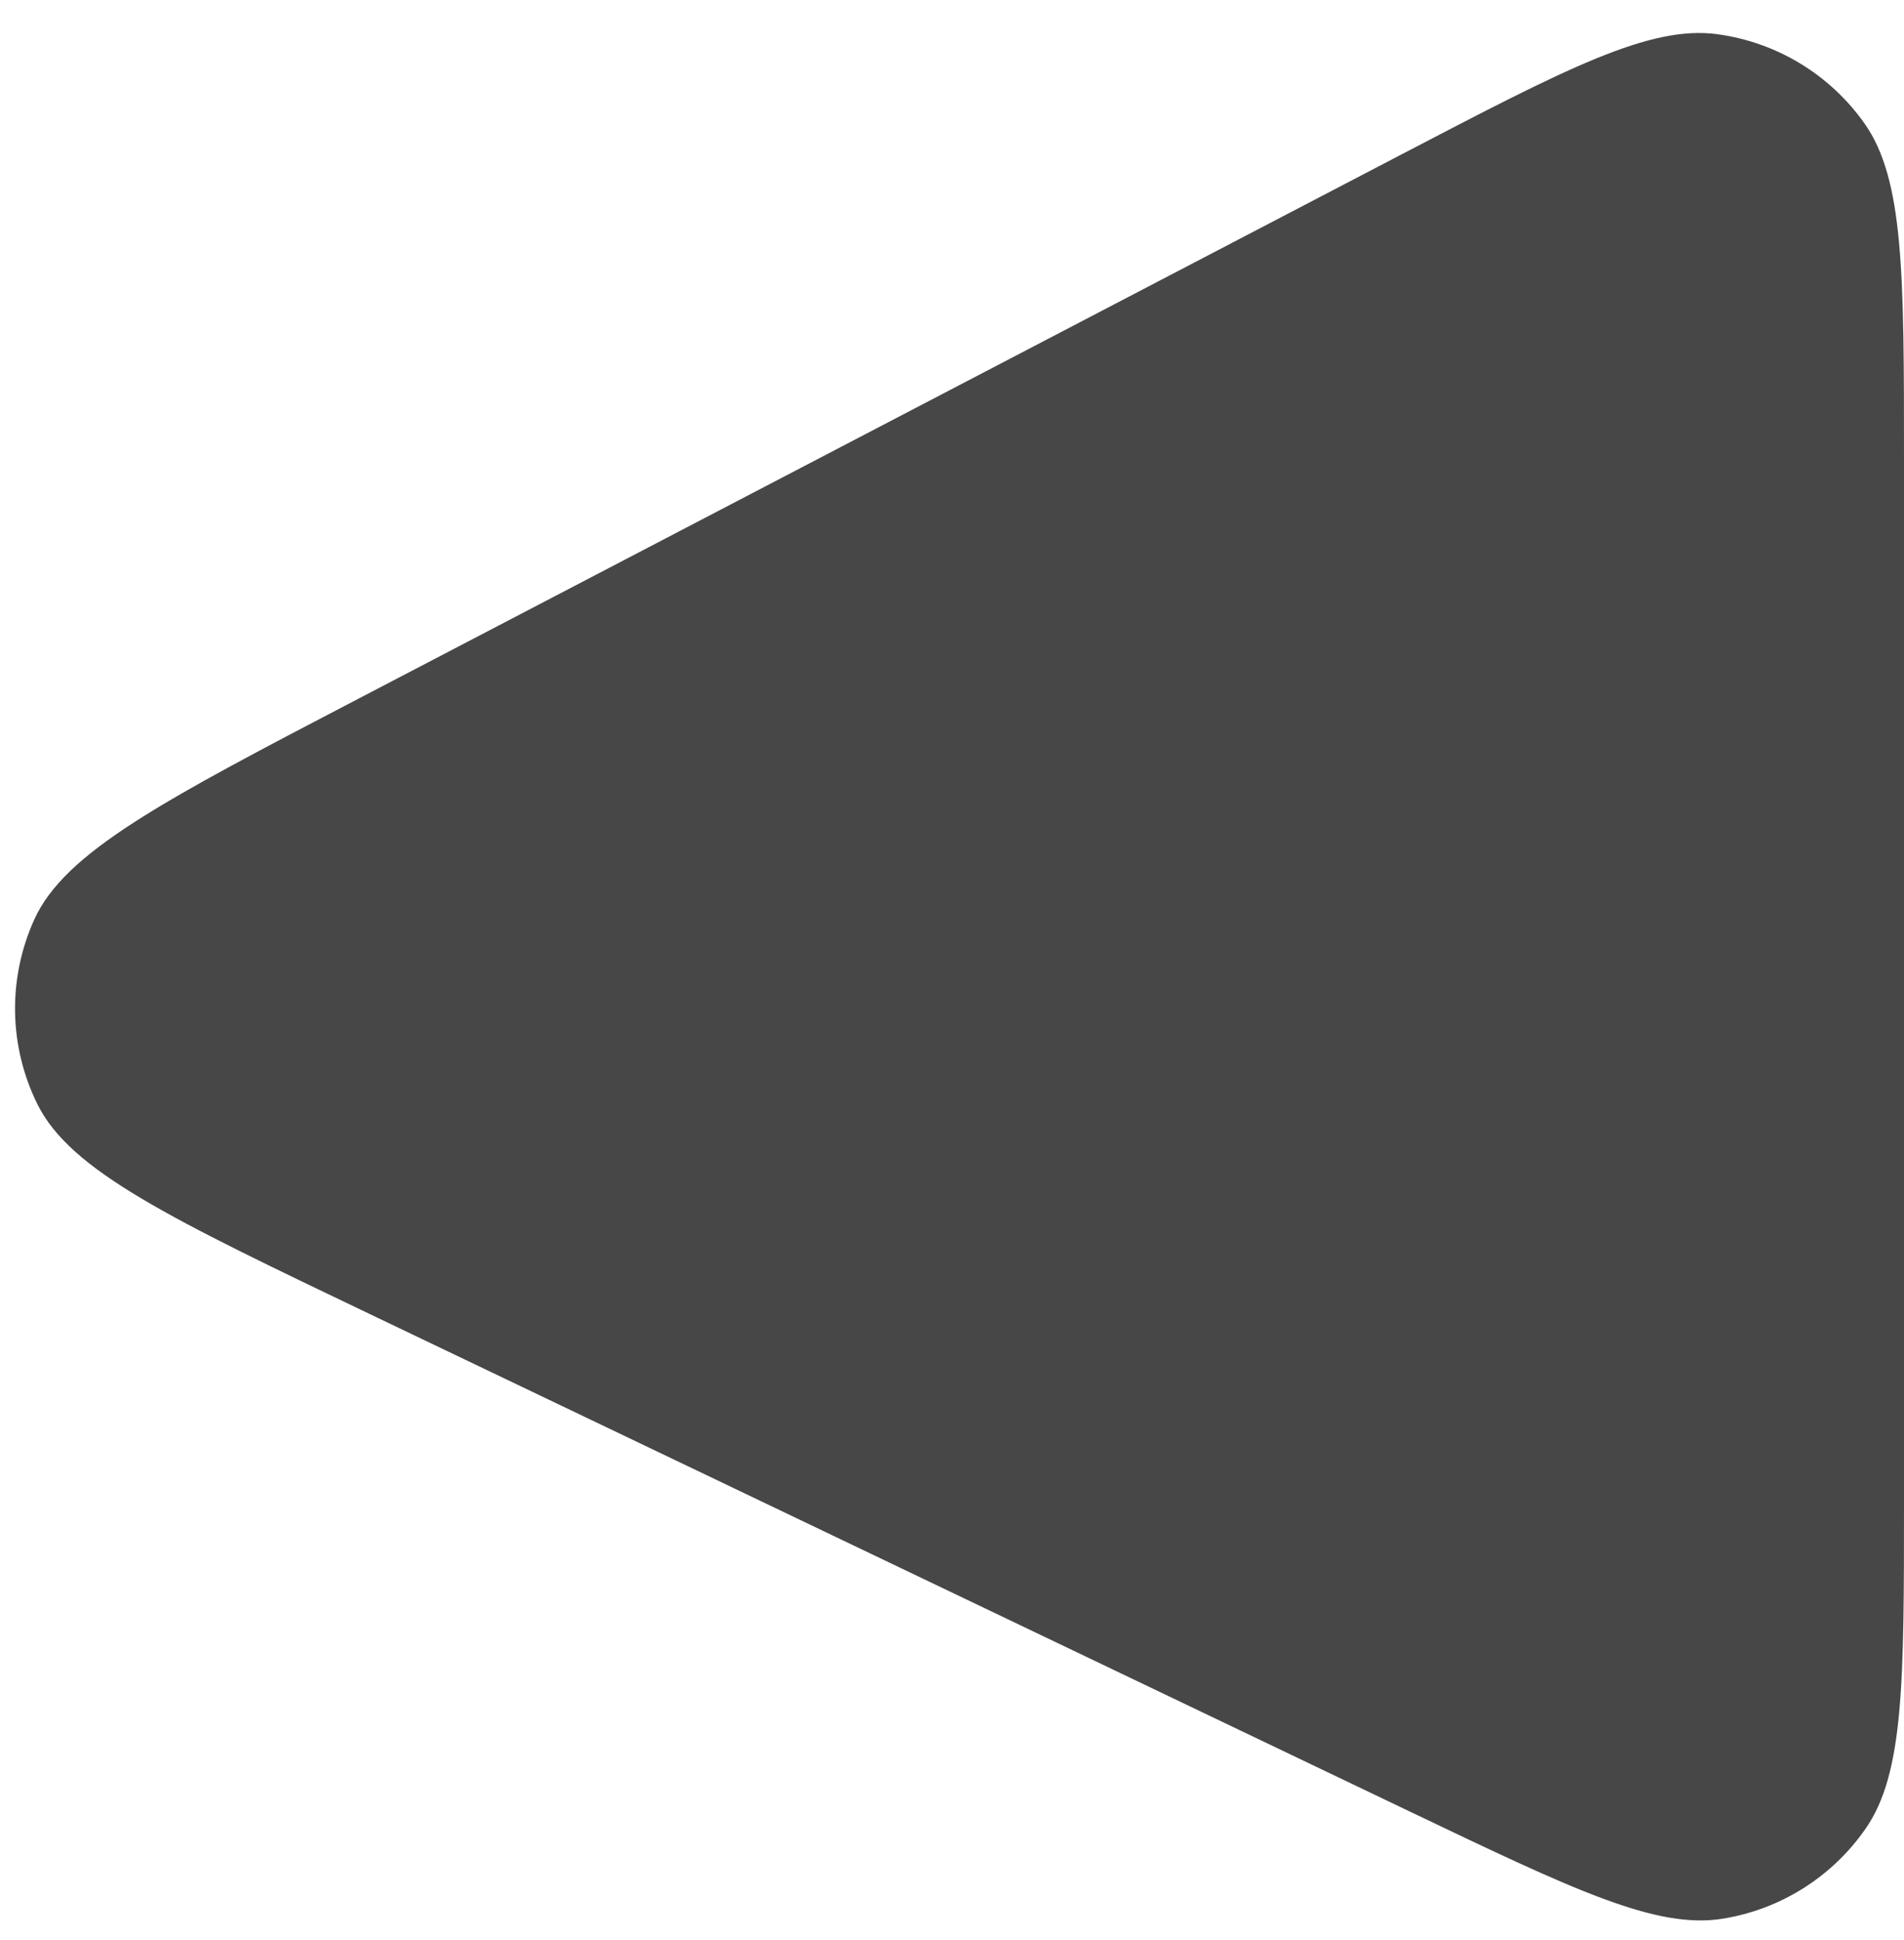 <svg width="53" height="54" viewBox="0 0 53 54" fill="none" xmlns="http://www.w3.org/2000/svg">
<path d="M39.258 50.428L10.328 36.591C4.751 33.924 1.962 32.591 1.043 30.736C0.243 29.123 0.21 27.235 0.954 25.594C1.808 23.709 4.548 22.279 10.029 19.42L38.959 4.326L38.959 4.326C43.597 1.906 45.915 0.696 47.805 0.952C49.455 1.176 50.938 2.074 51.899 3.434C53 4.991 53 7.606 53 12.837L53 41.767C53 46.824 53 49.352 51.935 50.892C51.004 52.238 49.565 53.145 47.95 53.404C46.101 53.7 43.82 52.609 39.258 50.428Z" fill="#474747"/>
</svg>
